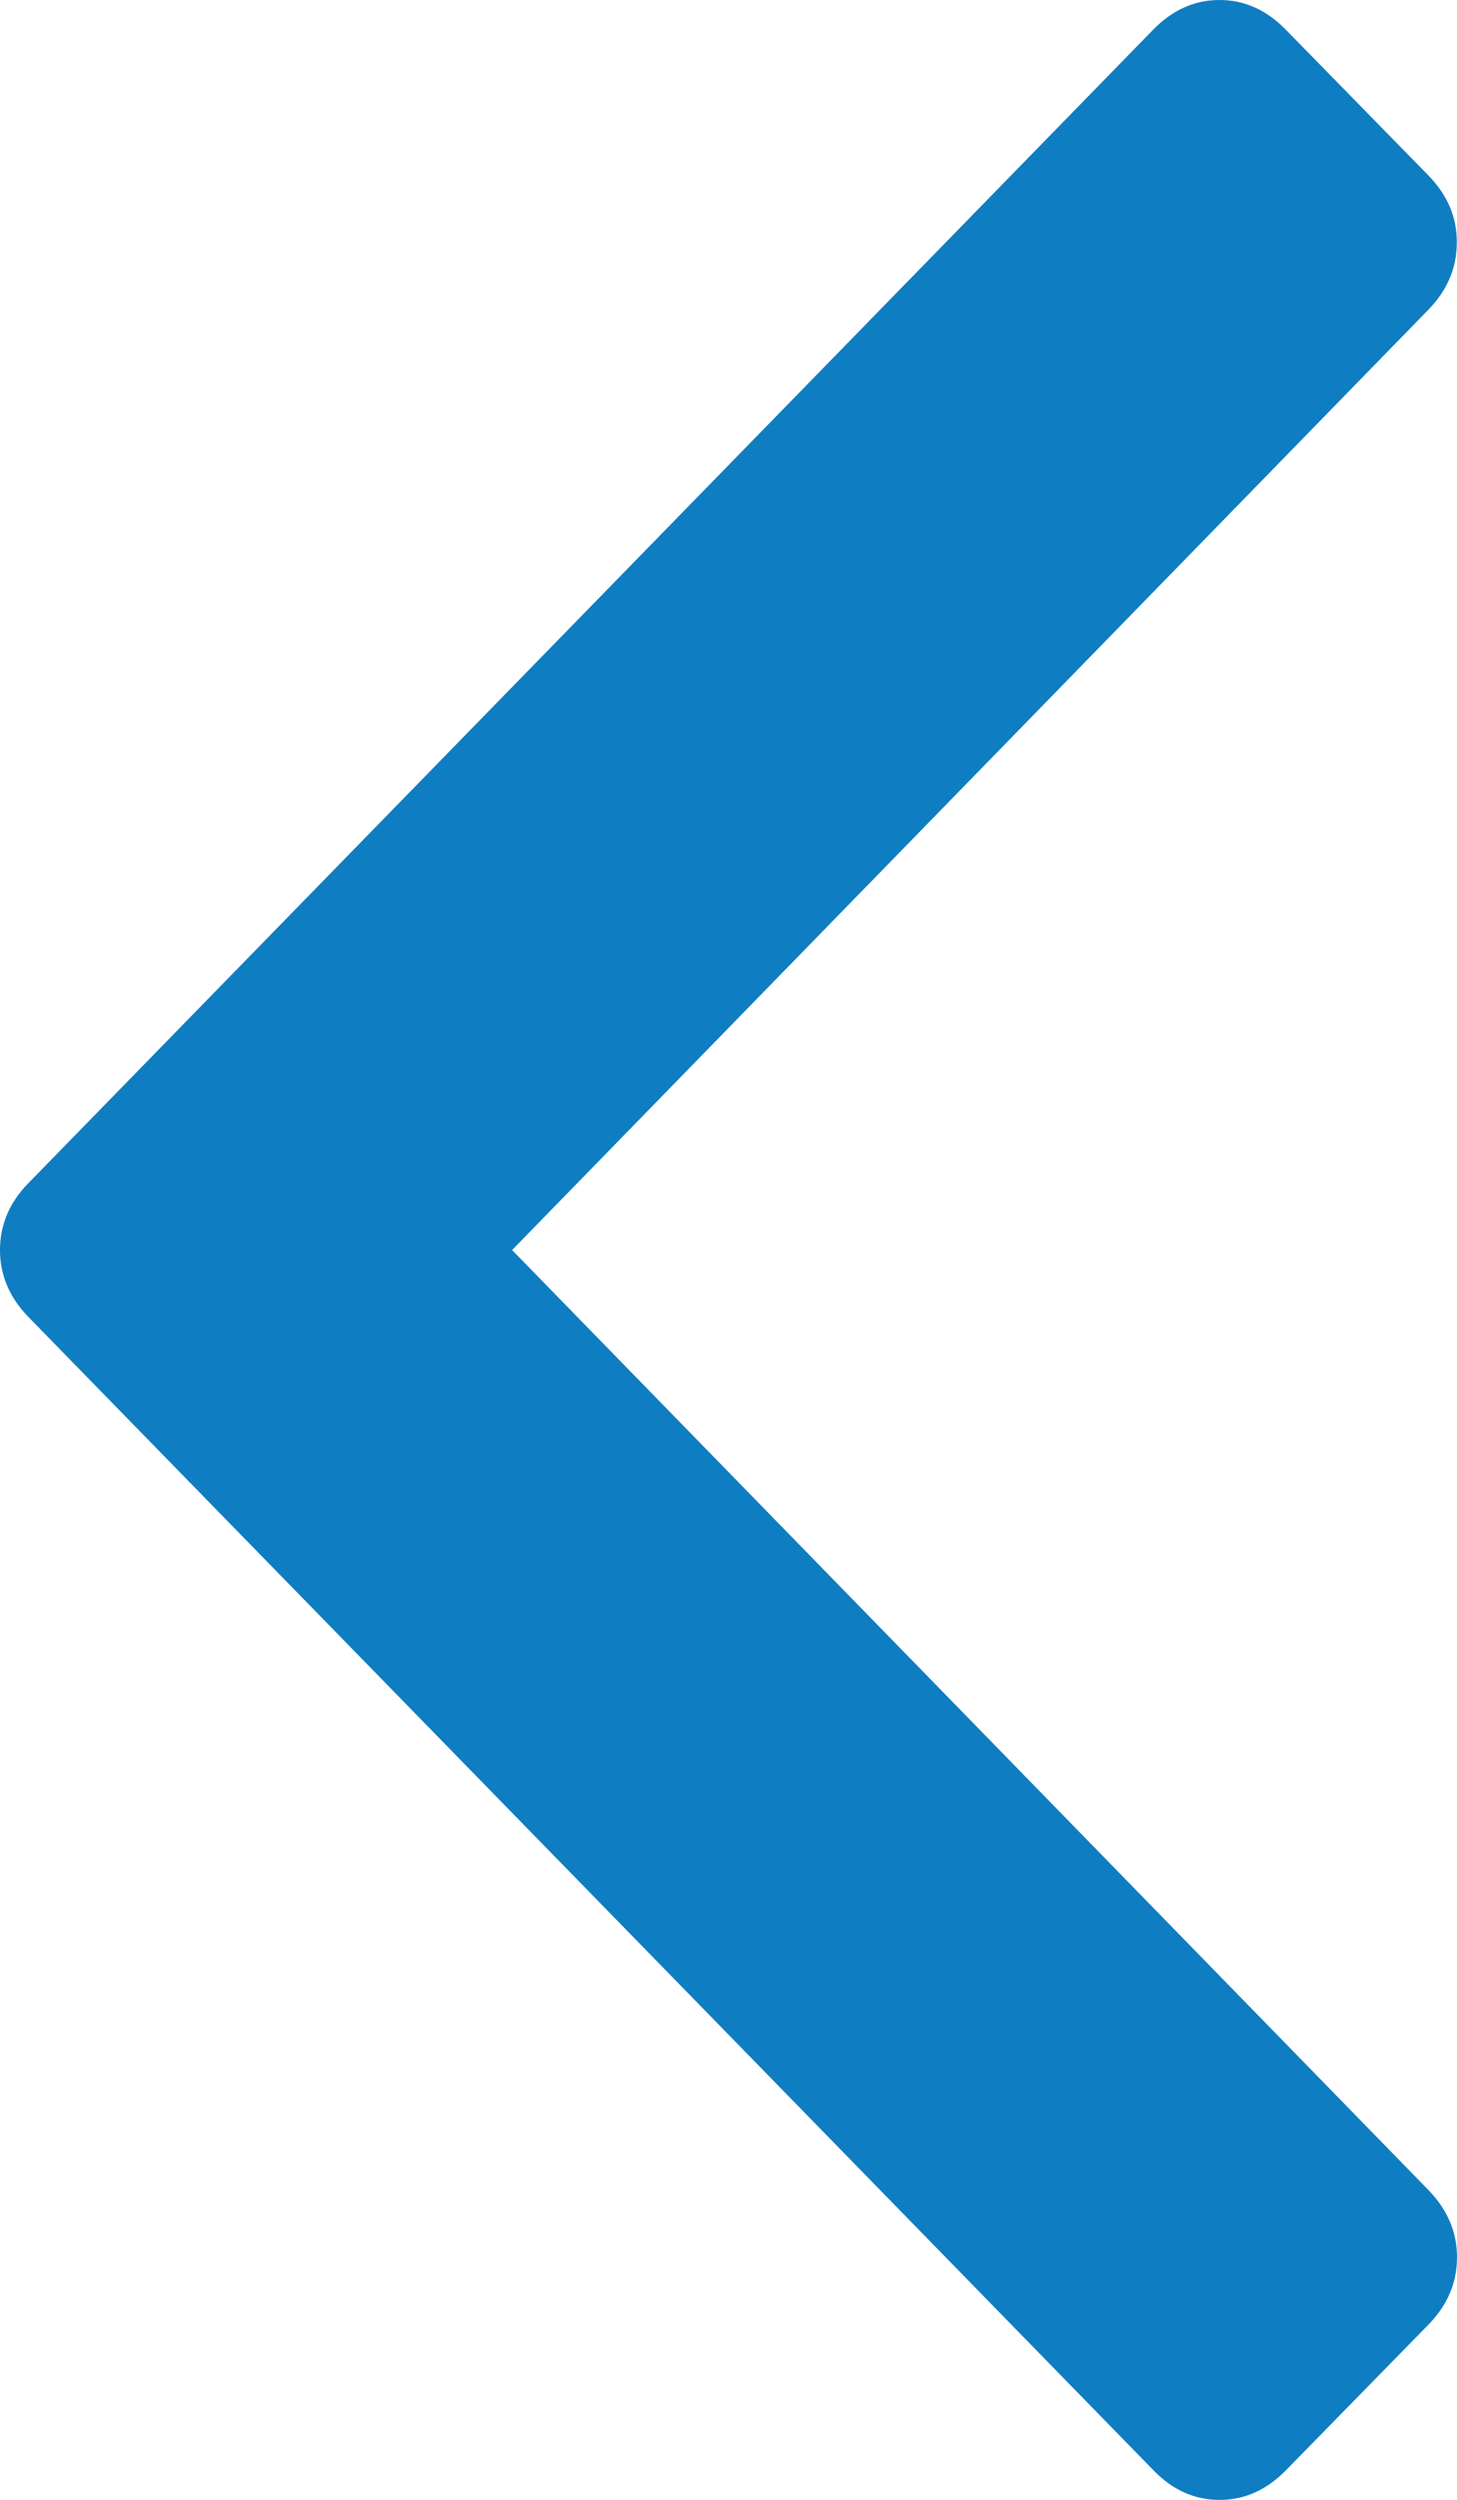 <?xml version="1.0" encoding="iso-8859-1"?>
<!-- Generator: Adobe Illustrator 19.0.1, SVG Export Plug-In . SVG Version: 6.00 Build 0)  -->
<svg version="1.1" id="Layer_1" xmlns="http://www.w3.org/2000/svg" xmlns:xlink="http://www.w3.org/1999/xlink" x="0px" y="0px"
	 viewBox="0 0 6.999 12.007" style="enable-background:new 0 0 6.999 12.007;" xml:space="preserve">
<path style="fill-rule:evenodd;clip-rule:evenodd;fill:#0F7DC2;" d="M6.861,0.842L6.174,0.14C6.082,0.047,5.977,0,5.858,0
	C5.739,0,5.634,0.047,5.542,0.14L0.138,5.681C0.046,5.774,0,5.882,0,6.004c0,0.122,0.046,0.229,0.138,0.323l5.405,5.54
	c0.092,0.094,0.197,0.14,0.316,0.14c0.119,0,0.224-0.047,0.316-0.14l0.687-0.702c0.091-0.093,0.137-0.201,0.137-0.323
	c0-0.122-0.046-0.229-0.137-0.323L2.46,6.004l4.401-4.516c0.091-0.093,0.137-0.201,0.137-0.323C6.999,1.043,6.953,0.936,6.861,0.842
	L6.861,0.842z"/>
</svg>
